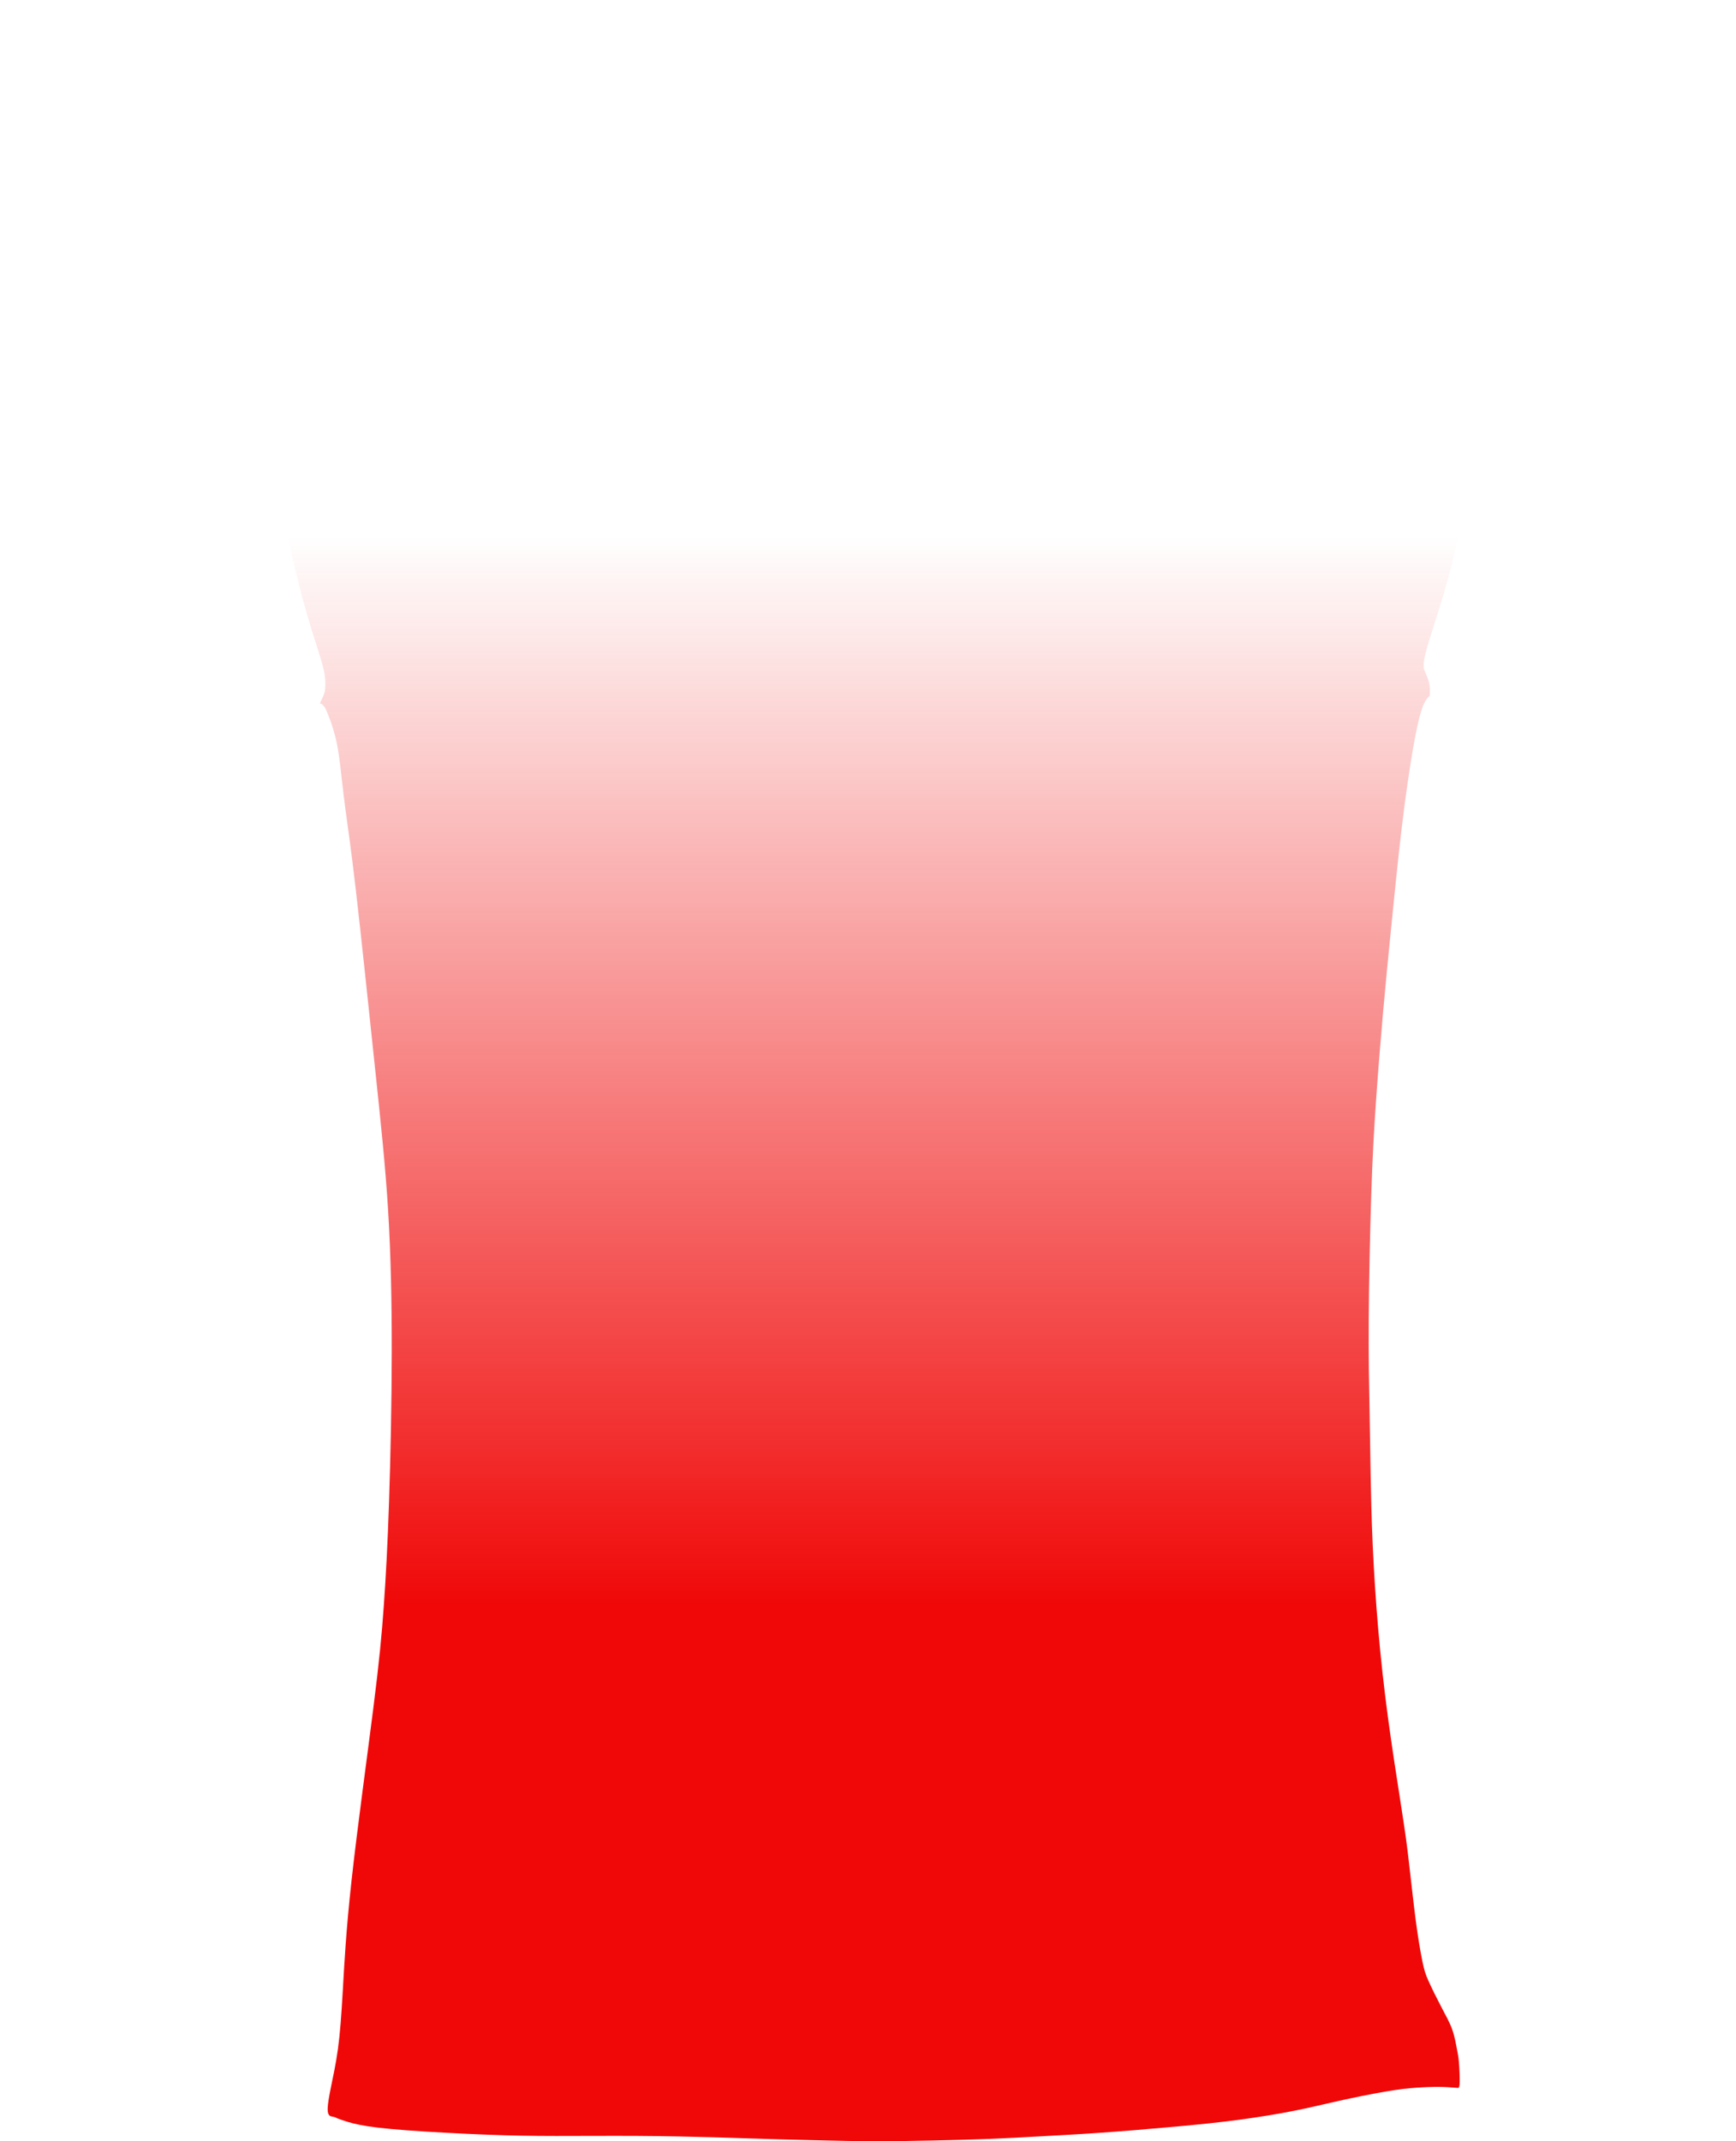 <?xml version="1.0" encoding="utf-8"?>
<!-- Generator: Adobe Illustrator 16.0.3, SVG Export Plug-In . SVG Version: 6.00 Build 0)  -->
<!DOCTYPE svg PUBLIC "-//W3C//DTD SVG 1.1//EN" "http://www.w3.org/Graphics/SVG/1.1/DTD/svg11.dtd">
<svg version="1.1"
	 id="Layer_1" shape-rendering="geometricPrecision" text-rendering="geometricPrecision" image-rendering="optimizeQuality" xmlns:xodm="http://www.corel.com/coreldraw/odm/2003"
	 xmlns="http://www.w3.org/2000/svg" xmlns:xlink="http://www.w3.org/1999/xlink" x="0px" y="0px" width="240px" height="296px"
	 viewBox="0 0 240 296" enable-background="new 0 0 240 296" xml:space="preserve">
<linearGradient id="SVGID_1_" gradientUnits="userSpaceOnUse" x1="120.801" y1="296" x2="120.801" y2="4.882813e-004">
	<stop  offset="0.25" style="stop-color:#F00808"/>
	<stop  offset="0.75" style="stop-color:#F00808;stop-opacity:0"/>
</linearGradient>
<path fill="url(#SVGID_1_)" d="M197.656,96.203c0.031-0.569,0.063-1.137-0.074-1.759s-0.446-1.298-0.6-1.637
	c-0.154-0.337-0.154-0.337-0.162-0.589c-0.006-0.251-0.02-0.753,0.221-1.778c0.242-1.025,0.738-2.572,1.397-4.639
	c0.659-2.067,1.483-4.653,2.312-7.955c0.826-3.302,1.657-7.321,2.441-13.175c0.783-5.855,1.52-13.545,2.344-18.884
	s1.735-8.327,2.713-11.16c0.792-2.293,1.628-4.486,2.473-6.66c-0.032-0.08-0.043-0.159-0.05-0.214
	c-0.009-0.077-0.009-0.109-0.069-0.175c-0.061-0.065-0.181-0.163-1.307-0.713c-1.125-0.55-3.255-1.553-5.304-2.599
	c-2.048-1.048-4.015-2.14-5.765-2.973s-3.281-1.405-5.055-1.955s-3.789-1.078-5.424-1.505c-1.635-0.427-2.892-0.753-3.758-1.007
	c-0.867-0.254-1.344-0.435-2.043-0.699c-0.697-0.266-1.617-0.614-2.604-0.909c-0.985-0.294-2.039-0.533-2.713-0.687
	c-0.674-0.152-0.97-0.221-1.438-0.471c-0.467-0.25-1.104-0.681-1.58-0.935c-0.475-0.254-0.786-0.33-1.07-0.364
	c-0.287-0.035-0.545-0.03-0.777-0.03s-0.438-0.005-1.342-0.33c-0.902-0.325-2.503-0.971-4.021-1.575s-2.955-1.167-4.399-1.746
	s-2.896-1.175-3.812-1.567c-0.916-0.393-1.295-0.584-1.593-0.778c-0.298-0.195-0.513-0.392-0.704-0.498
	c-0.191-0.104-0.355-0.115-0.465-0.115c-0.079-0.001-0.129,0.004-0.184,0.002c-0.021-0.001-0.043-0.003-0.068-0.007
	c-0.086-0.013-0.204-0.052-0.586-0.291c-0.382-0.24-1.027-0.683-1.676-1.192c-0.65-0.509-1.303-1.087-1.955-1.659
	c-0.652-0.571-1.303-1.137-2.309-1.567c-1.006-0.43-2.367-0.727-3.719-0.918c-1.352-0.191-2.693-0.276-4.572-0.354
	c-1.879-0.078-4.295-0.148-7.922-0.13c-3.628,0.018-8.465,0.123-12.901,0.219c-4.435,0.096-8.466,0.183-10.586,0.231
	c-2.121,0.047-2.33,0.057-4.148,0.202s-5.244,0.427-7.396,0.67c-2.153,0.244-3.032,0.45-3.748,0.707
	c-0.715,0.256-1.269,0.563-1.884,1.078s-1.293,1.239-2.017,1.875c-0.724,0.637-1.492,1.187-1.95,1.458
	c-0.104,0.062-0.192,0.108-0.27,0.146c-0.264,0.127-0.404,0.141-0.631,0.219c-0.293,0.102-0.733,0.313-1.266,0.581
	c-0.533,0.27-1.158,0.596-1.918,0.921s-1.655,0.649-2.299,0.903c-0.644,0.254-1.038,0.437-1.512,0.628
	c-0.473,0.191-1.026,0.39-1.763,0.62c-0.737,0.231-1.659,0.496-2.555,0.835c-0.895,0.34-1.764,0.758-2.57,1.075
	c-0.806,0.316-1.551,0.532-2.296,0.748c-0.747,0.216-1.495,0.432-2.051,0.655c-0.556,0.222-0.921,0.451-1.206,0.635
	c-0.285,0.185-0.492,0.326-1,0.476c-0.507,0.149-1.316,0.31-1.911,0.462c-0.596,0.154-0.978,0.3-1.486,0.491
	c-0.51,0.192-1.146,0.428-1.749,0.616c-0.602,0.189-1.169,0.33-1.686,0.459c-0.515,0.129-0.979,0.247-1.697,0.425
	c-0.718,0.179-1.692,0.417-2.548,0.632c-0.856,0.216-1.596,0.408-2.169,0.57c-0.573,0.161-0.979,0.292-1.435,0.425
	c-0.455,0.134-0.961,0.271-1.425,0.399c-0.464,0.129-0.886,0.25-1.31,0.377c-0.424,0.128-0.85,0.262-1.202,0.398
	c-0.353,0.137-0.632,0.276-1.012,0.437c-0.38,0.159-0.861,0.338-1.277,0.53c-0.417,0.191-0.768,0.393-1.165,0.602
	s-0.837,0.423-1.219,0.616c-0.382,0.194-0.704,0.365-1.125,0.587c-0.421,0.223-0.939,0.496-1.656,0.865
	c-0.715,0.371-1.629,0.837-2.69,1.369c-1.063,0.532-2.273,1.126-3.178,1.573c-0.904,0.448-1.502,0.746-2.035,1.087
	c-0.532,0.34-1,0.722-1.442,1.079c-0.059,0.048-0.119,0.095-0.177,0.143c0.044,0.197,0.099,0.412,0.166,0.648
	c0.328,1.172,0.945,2.895,1.736,5.806c0.791,2.91,1.755,7.01,2.519,10.961c0.764,3.953,1.327,7.757,1.97,12.138
	c0.643,4.381,1.367,9.338,2.237,13.913c0.872,4.575,1.889,8.769,2.841,12.09c0.951,3.323,1.834,5.775,2.264,7.419
	c0.428,1.645,0.401,2.482,0.361,3.007c-0.041,0.526-0.094,0.74-0.225,1.07c-0.131,0.331-0.341,0.777-0.55,1.223
	c0.08-0.048,0.183-0.053,0.308,0.04c0.124,0.093,0.27,0.284,0.344,0.375c0.074,0.091,0.076,0.083,0.078,0.08
	c0.001-0.003,0.001-0.003,0.115,0.253c0.115,0.256,0.344,0.769,0.597,1.462c0.254,0.693,0.533,1.568,0.762,2.504
	c0.229,0.938,0.407,1.937,0.606,3.543c0.2,1.607,0.421,3.82,0.738,6.223c0.316,2.403,0.728,4.995,1.467,11.38
	c0.738,6.386,1.803,16.564,2.638,24.487c0.834,7.922,1.437,13.589,1.809,19.678s0.512,12.601,0.502,19.633
	c-0.01,7.033-0.171,14.59-0.373,20.589c-0.2,5.997-0.442,10.439-0.724,14.408c-0.281,3.968-0.603,7.465-1.446,14.146
	c-0.844,6.683-2.21,16.549-3.004,23.753c-0.794,7.205-1.015,11.746-1.216,15.252c-0.202,3.507-0.382,5.979-0.673,8.114
	s-0.694,3.934-0.972,5.31c-0.279,1.377-0.435,2.331-0.452,2.932c-0.018,0.6,0.103,0.847,0.249,0.975s0.317,0.139,0.5,0.175
	c0.184,0.036,0.38,0.099,0.469,0.155c0.019,0.011,0.032,0.021,0.042,0.037c0.875,0.321,1.75,0.644,3.15,0.924
	c1.401,0.279,3.326,0.517,6.487,0.753c3.16,0.236,7.553,0.471,11.087,0.608c3.534,0.137,6.206,0.178,9.583,0.181
	c3.376,0.003,7.456-0.03,11.317-0.007s7.505,0.104,10.581,0.191c3.074,0.087,5.58,0.181,7.908,0.251
	c2.328,0.07,4.478,0.116,6.782,0.17c2.304,0.054,4.763,0.114,7.349,0.121c2.586,0.007,5.298-0.04,8.031-0.097
	c2.732-0.057,5.486-0.124,7.945-0.221c2.457-0.098,4.621-0.225,7.009-0.355c2.389-0.131,5.001-0.265,8.253-0.492
	s7.144-0.55,10.459-0.852c3.316-0.301,6.056-0.583,8.786-0.947c2.729-0.365,5.448-0.813,7.646-1.249s3.873-0.858,5.995-1.329
	c2.124-0.473,4.696-0.996,6.589-1.32c1.891-0.324,3.104-0.453,4.264-0.536c1.158-0.083,2.264-0.124,3.15-0.116
	c0.888,0.008,1.558,0.063,1.954,0.094s0.519,0.038,0.61,0.043c0.049,0.002,0.091,0.004,0.127,0.006
	c0.094-0.068,0.163-0.18,0.178-0.777c0.016-0.674-0.037-1.964-0.107-2.783c-0.067-0.818-0.153-1.166-0.284-1.854
	c-0.13-0.688-0.307-1.719-0.65-2.683c-0.344-0.966-0.856-1.864-1.474-3.042c-0.619-1.178-1.342-2.636-1.782-3.612
	c-0.438-0.978-0.595-1.476-0.847-2.69c-0.25-1.216-0.598-3.15-0.951-5.865c-0.354-2.716-0.716-6.212-1.037-8.875
	c-0.322-2.662-0.604-4.49-1.08-7.551c-0.478-3.06-1.15-7.35-1.709-11.51c-0.557-4.159-0.999-8.188-1.346-12.213
	c-0.346-4.023-0.598-8.043-0.759-11.625c-0.16-3.582-0.23-6.727-0.286-9.776s-0.095-6.003-0.156-9.249
	c-0.06-3.245-0.141-6.781-0.107-12.024c0.032-5.242,0.178-12.19,0.352-17.448c0.174-5.257,0.375-8.824,0.651-12.793
	c0.275-3.969,0.628-8.34,0.974-12.258c0.347-3.918,0.688-7.385,1.121-11.731c0.432-4.345,0.955-9.57,1.482-13.976
	s1.059-7.993,1.509-10.608c0.45-2.614,0.816-4.257,1.138-5.303c0.322-1.044,0.598-1.492,0.803-1.763S197.59,96.25,197.656,96.203z"
	/>
</svg>
